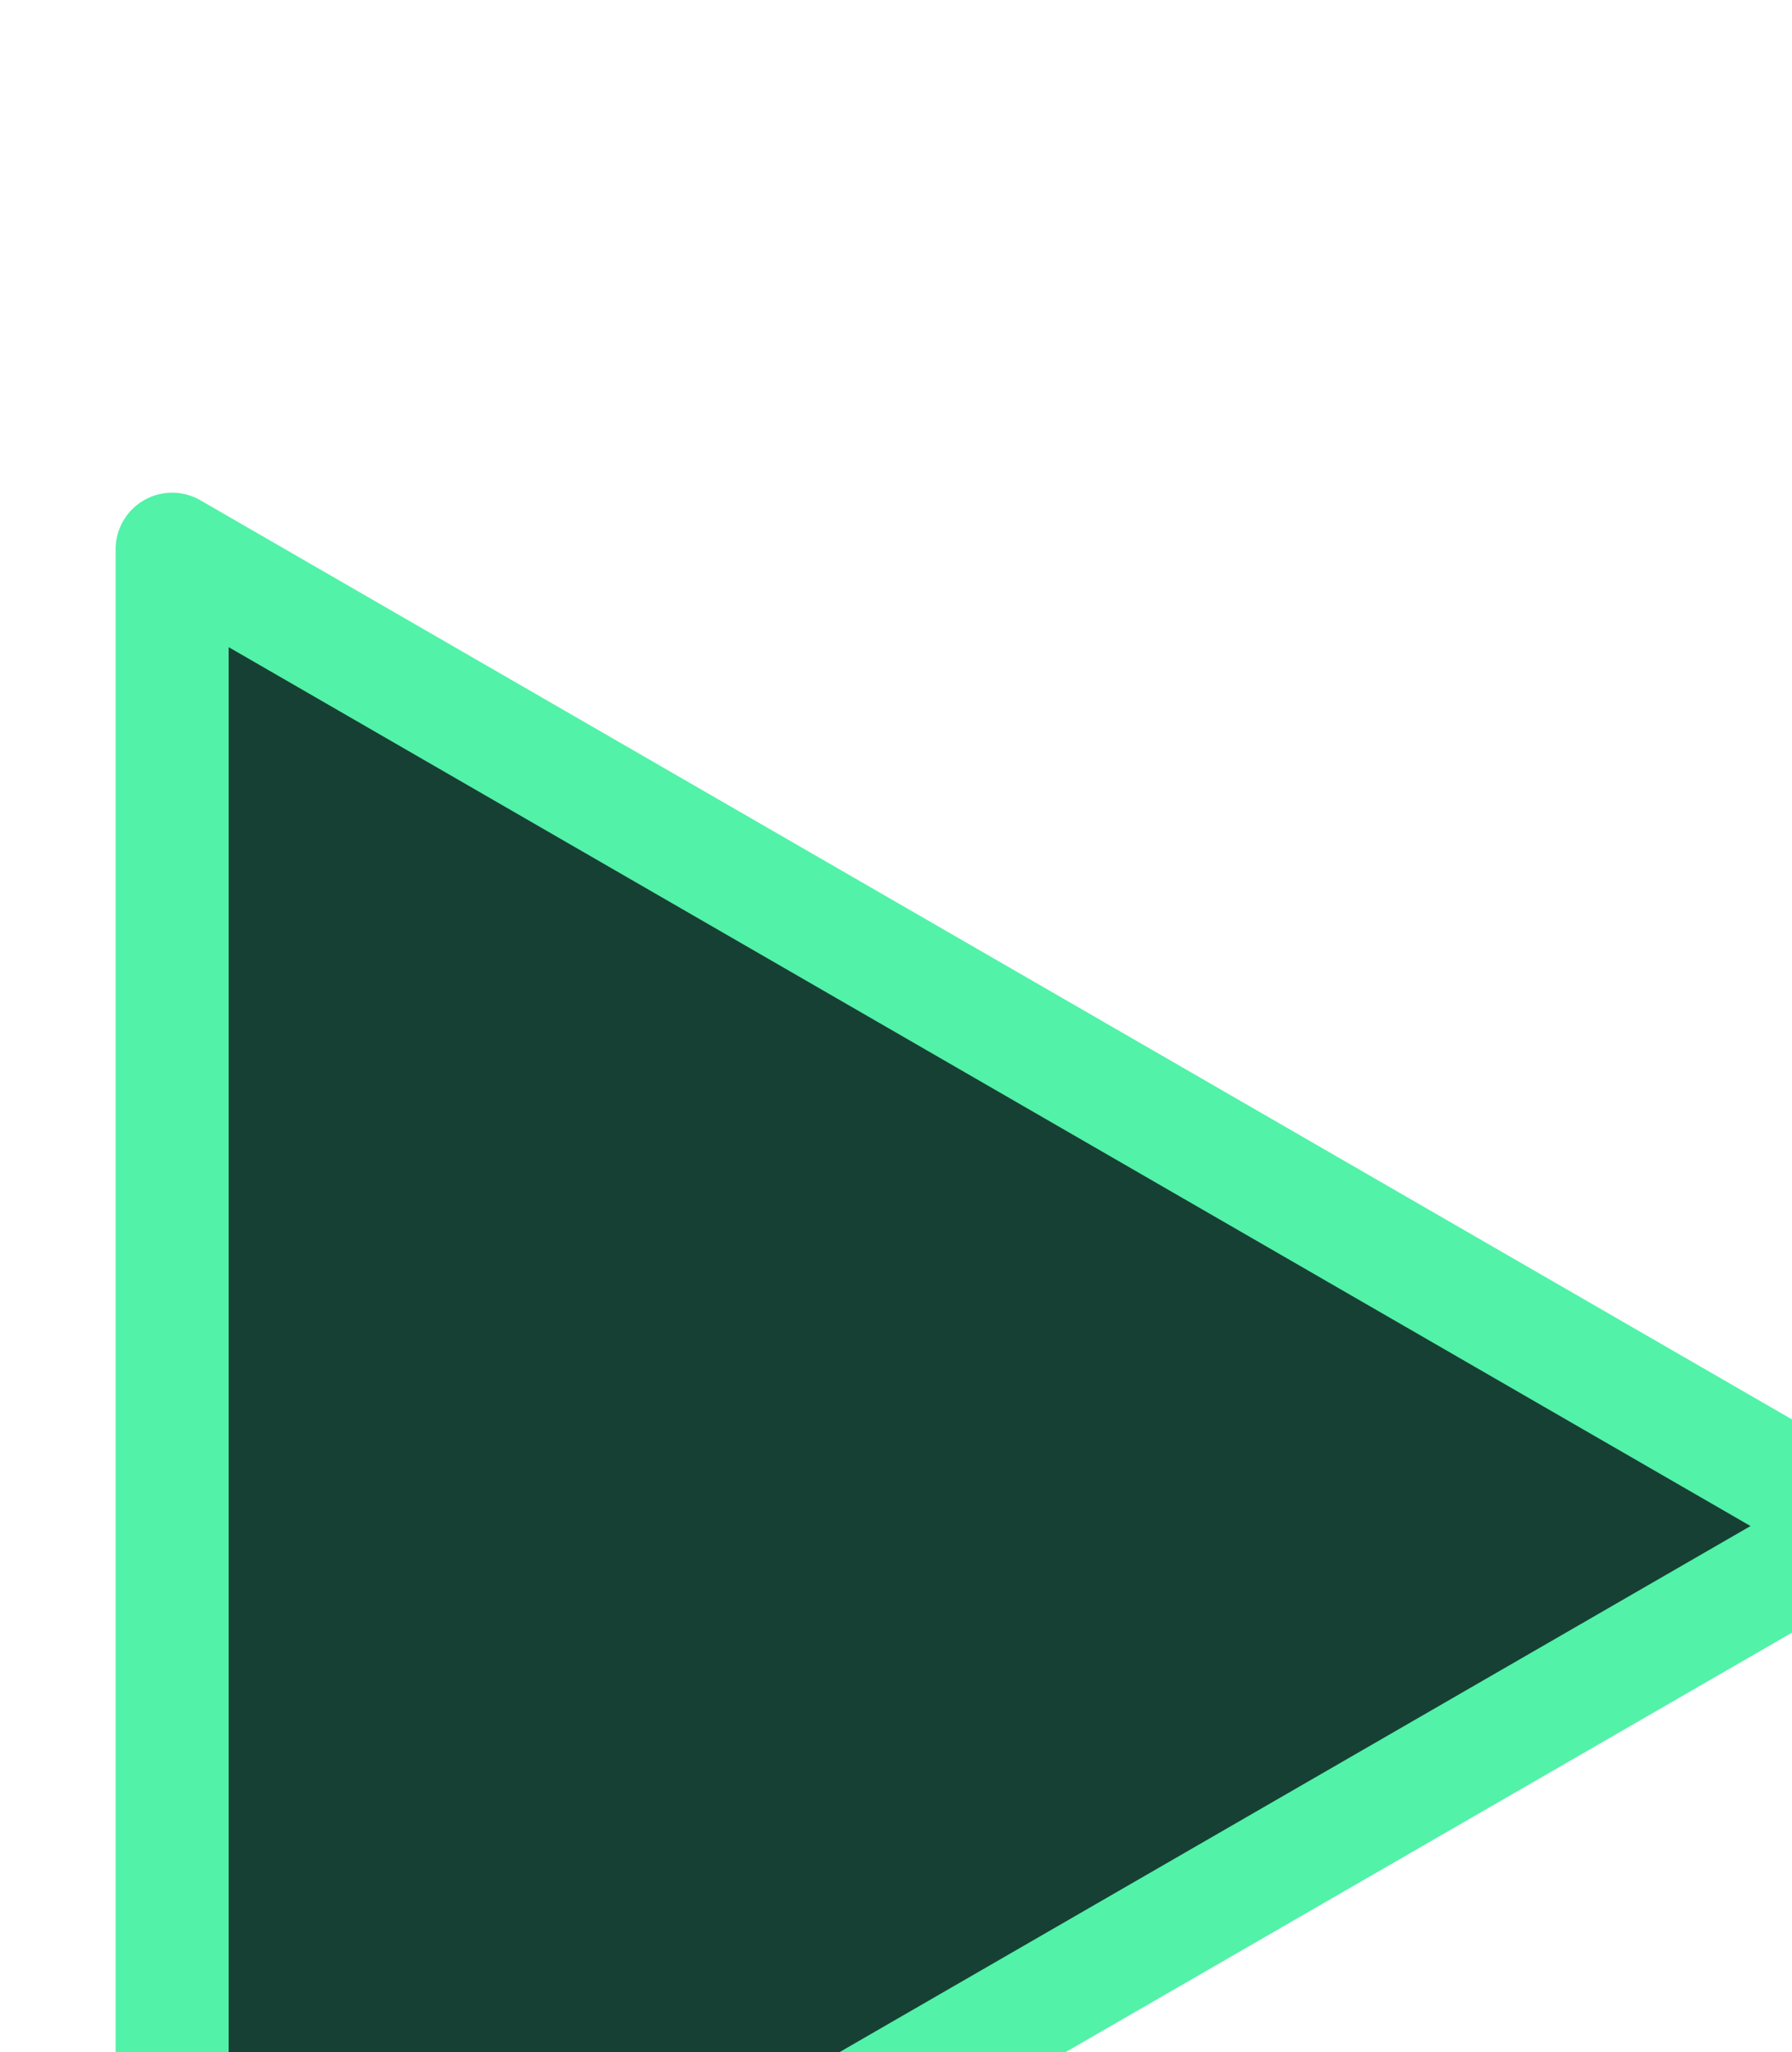 <?xml version="1.0" encoding="UTF-8" standalone="no"?>
<!-- Created with Inkscape (http://www.inkscape.org/) -->

<svg
   width="12.672mm"
   height="14.509mm"
   viewBox="0 0 12.672 14.509"
   version="1.1"
   id="svg11742"
   xmlns="http://www.w3.org/2000/svg"
   xmlns:svg="http://www.w3.org/2000/svg">
  <defs
     id="defs11739" />
  <g
     id="layer1"
     transform="translate(-345.12,-114.891)">
    <path
       style="fill:#174034;fill-opacity:1;stroke:#52f2a8;stroke-width:11.584;stroke-linecap:round;stroke-linejoin:round;stroke-dasharray:none;stroke-opacity:1"
       id="path13946"
       d="m 1889.276,7390.906 -173.346,100.081 v -200.163 z"
       transform="matrix(0.069,0,0,0.069,227.938,-384.293)" />
  </g>
</svg>
